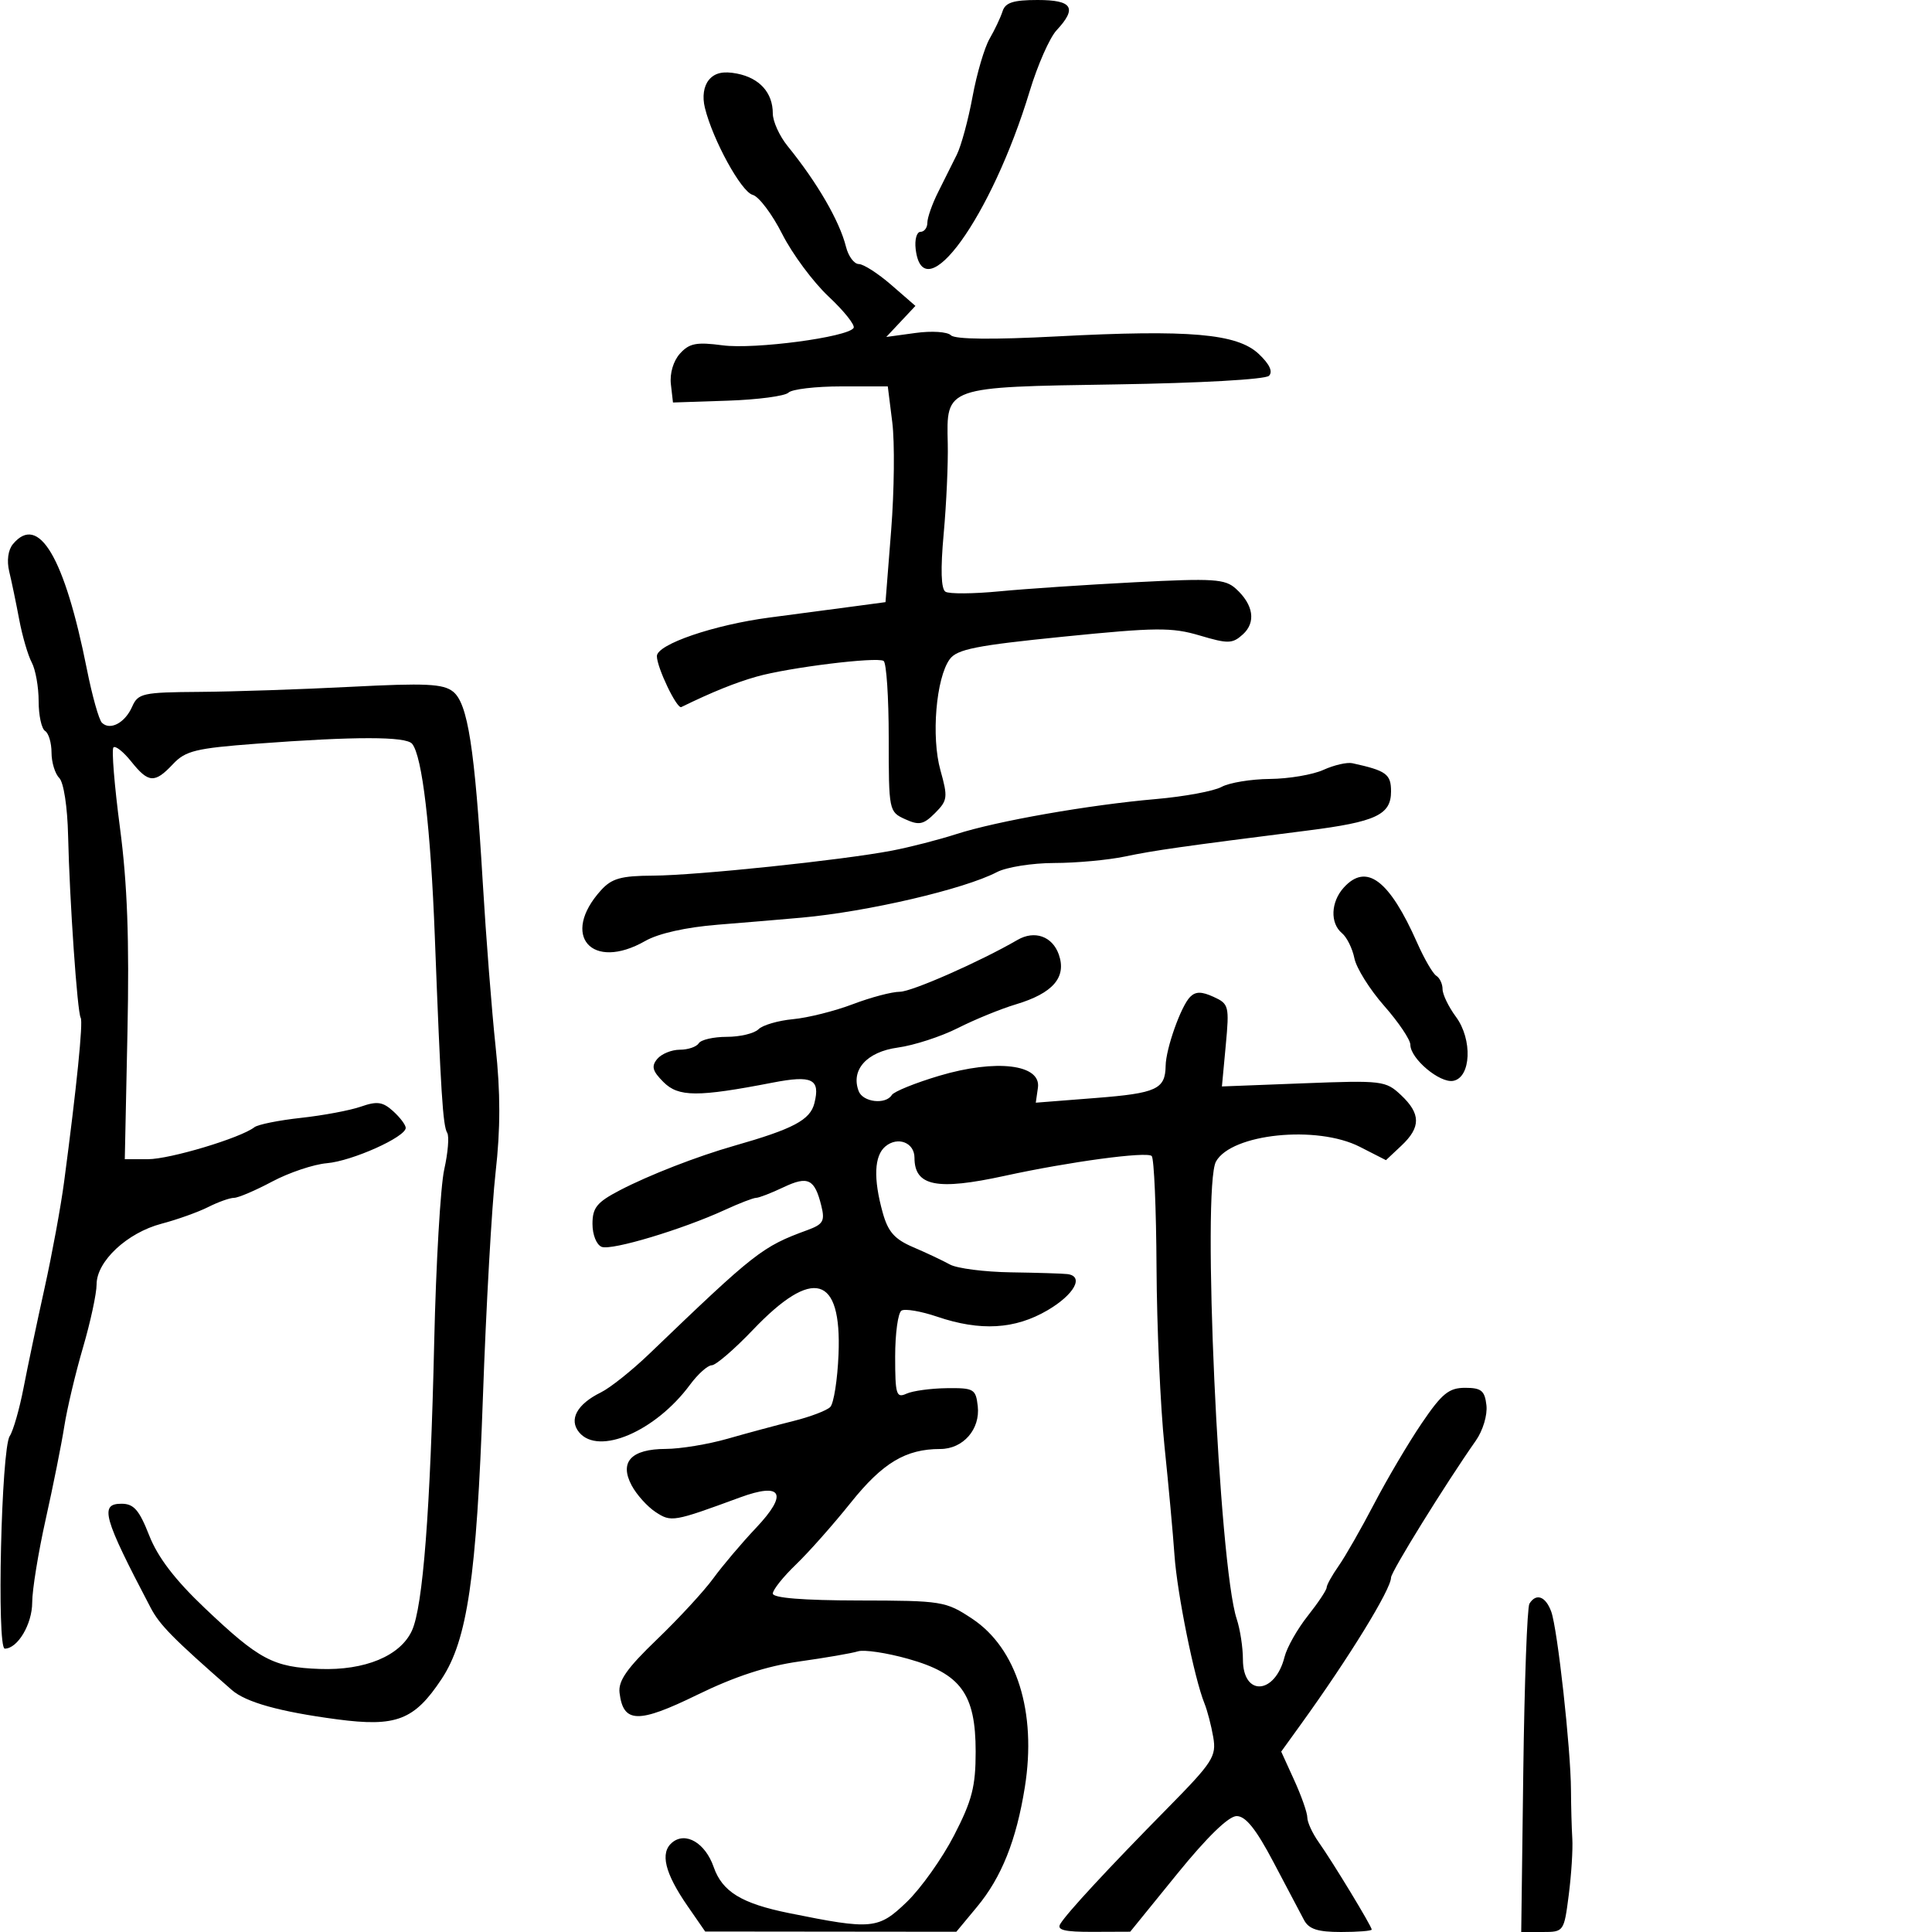 <svg xmlns="http://www.w3.org/2000/svg" width="300" height="300" viewBox="0 0 300 300" version="1.1">
	<path d="M 155.678 1.750 C 155.373 2.712, 154.469 4.625, 153.670 6 C 152.871 7.375, 151.677 11.425, 151.018 14.999 C 150.358 18.574, 149.263 22.624, 148.583 23.999 C 147.903 25.375, 146.594 27.999, 145.674 29.831 C 144.753 31.663, 144 33.801, 144 34.581 C 144 35.361, 143.520 36, 142.934 36 C 142.347 36, 142.010 37.203, 142.184 38.673 C 143.340 48.438, 153.967 33.720, 159.895 14.142 C 161.120 10.095, 162.995 5.848, 164.062 4.704 C 167.303 1.224, 166.537 -0, 161.117 0 C 157.344 0, 156.107 0.398, 155.678 1.750 M 110.082 12.401 C 109.266 13.385, 109.031 15.009, 109.455 16.737 C 110.682 21.737, 115.105 29.794, 116.877 30.258 C 117.834 30.508, 119.897 33.244, 121.462 36.338 C 123.028 39.433, 126.272 43.804, 128.670 46.052 C 131.069 48.300, 132.814 50.492, 132.548 50.923 C 131.662 52.355, 117.163 54.279, 112.208 53.622 C 108.149 53.084, 107.041 53.298, 105.591 54.899 C 104.558 56.041, 103.982 57.977, 104.175 59.662 L 104.500 62.500 112.983 62.217 C 117.648 62.062, 121.900 61.500, 122.433 60.967 C 122.965 60.435, 126.653 60, 130.628 60 L 137.856 60 138.556 65.604 C 138.941 68.686, 138.861 76.224, 138.378 82.354 L 137.500 93.500 133 94.104 C 130.525 94.437, 124.450 95.240, 119.500 95.890 C 110.853 97.025, 102 100.057, 102 101.883 C 102 103.647, 105.107 110.128, 105.792 109.793 C 110.598 107.448, 114.184 105.999, 117.500 105.061 C 122.485 103.651, 136.135 101.965, 137.205 102.627 C 137.642 102.897, 138 108.276, 138 114.580 C 138 125.888, 138.034 126.059, 140.542 127.201 C 142.716 128.191, 143.391 128.054, 145.193 126.252 C 147.144 124.301, 147.206 123.807, 146.030 119.608 C 144.581 114.432, 145.348 105.277, 147.474 102.362 C 148.603 100.813, 151.573 100.224, 165.113 98.862 C 179.510 97.415, 181.962 97.393, 186.294 98.680 C 190.706 99.990, 191.372 99.973, 192.988 98.511 C 195.062 96.634, 194.644 93.893, 191.907 91.416 C 190.227 89.895, 188.467 89.782, 176.257 90.410 C 168.691 90.799, 159.206 91.435, 155.179 91.824 C 151.153 92.212, 147.389 92.240, 146.815 91.885 C 146.123 91.458, 146.029 88.411, 146.535 82.870 C 146.955 78.267, 147.239 71.975, 147.167 68.889 C 146.958 59.995, 146.650 60.104, 173.338 59.689 C 186.350 59.486, 196.484 58.916, 197.046 58.354 C 197.687 57.713, 197.134 56.535, 195.451 54.954 C 192.091 51.797, 184.694 51.155, 164.132 52.236 C 154.198 52.758, 148.297 52.697, 147.666 52.066 C 147.114 51.514, 144.690 51.355, 142.151 51.703 L 137.620 52.324 139.883 49.912 L 142.146 47.500 138.407 44.250 C 136.350 42.462, 134.075 41, 133.352 41 C 132.630 41, 131.735 39.792, 131.365 38.317 C 130.360 34.313, 126.912 28.368, 122.293 22.673 C 121.032 21.119, 120 18.842, 120 17.614 C 120 14.396, 117.952 12.116, 114.444 11.427 C 112.314 11.009, 110.993 11.304, 110.082 12.401 M 2.005 84.494 C 1.254 85.398, 1.028 87.077, 1.432 88.744 C 1.799 90.260, 2.495 93.608, 2.979 96.183 C 3.463 98.759, 4.340 101.767, 4.929 102.868 C 5.518 103.968, 6 106.672, 6 108.875 C 6 111.079, 6.450 113.160, 7 113.500 C 7.550 113.840, 8 115.351, 8 116.859 C 8 118.367, 8.540 120.140, 9.199 120.799 C 9.889 121.489, 10.473 125.289, 10.574 129.749 C 10.804 139.836, 12.004 157.198, 12.531 158.050 C 12.927 158.691, 11.902 168.822, 9.956 183.500 C 9.446 187.350, 8.081 194.775, 6.923 200 C 5.765 205.225, 4.296 212.200, 3.659 215.500 C 3.021 218.800, 2.053 222.175, 1.508 223 C 0.200 224.981, -0.522 256, 0.740 256 C 2.741 256, 5 252.194, 5 248.823 C 5 246.887, 5.944 241.073, 7.098 235.902 C 8.252 230.731, 9.549 224.250, 9.980 221.500 C 10.410 218.750, 11.716 213.243, 12.881 209.263 C 14.047 205.282, 15 200.860, 15 199.436 C 15 195.851, 19.739 191.424, 25.083 190.018 C 27.512 189.379, 30.774 188.214, 32.331 187.428 C 33.888 186.643, 35.692 186, 36.339 186 C 36.986 186, 39.654 184.862, 42.266 183.471 C 44.879 182.080, 48.701 180.798, 50.758 180.622 C 54.675 180.287, 63 176.555, 63 175.135 C 63 174.681, 62.121 173.514, 61.046 172.541 C 59.434 171.083, 58.555 170.959, 56.036 171.838 C 54.355 172.424, 50.172 173.208, 46.740 173.582 C 43.308 173.955, 40.050 174.611, 39.500 175.038 C 37.356 176.706, 26.384 180, 22.973 180 L 19.377 180 19.792 160.250 C 20.093 145.910, 19.775 137.228, 18.631 128.556 C 17.765 121.986, 17.308 116.361, 17.617 116.056 C 17.926 115.750, 19.168 116.737, 20.377 118.250 C 23.062 121.609, 24.024 121.667, 26.864 118.645 C 28.802 116.582, 30.405 116.190, 39.788 115.485 C 55.100 114.334, 63.035 114.337, 63.992 115.494 C 65.563 117.393, 66.872 128.520, 67.521 145.500 C 68.447 169.698, 68.770 174.819, 69.443 175.908 C 69.770 176.437, 69.562 178.990, 68.982 181.582 C 68.401 184.174, 67.699 196.241, 67.423 208.397 C 66.828 234.535, 65.675 249.479, 63.964 253.202 C 62.159 257.132, 56.670 259.413, 49.641 259.154 C 42.427 258.889, 40.273 257.748, 31.802 249.708 C 27.170 245.311, 24.508 241.832, 23.170 238.425 C 21.611 234.457, 20.775 233.500, 18.867 233.500 C 15.429 233.500, 16.017 235.599, 23.388 249.639 C 24.808 252.344, 26.849 254.413, 36 262.423 C 38.182 264.333, 43.435 265.797, 52.335 266.976 C 61.538 268.194, 64.336 267.113, 68.581 260.699 C 72.570 254.670, 74 244.912, 74.985 217 C 75.479 202.975, 76.367 187.239, 76.956 182.031 C 77.720 175.292, 77.720 169.669, 76.957 162.531 C 76.367 157.014, 75.469 145.525, 74.961 137 C 73.718 116.129, 72.641 109.217, 70.351 107.396 C 68.816 106.176, 66.107 106.048, 54.500 106.647 C 46.800 107.044, 36.225 107.399, 31 107.435 C 22.163 107.495, 21.432 107.656, 20.521 109.731 C 19.415 112.252, 17.086 113.486, 15.821 112.221 C 15.356 111.756, 14.310 108.028, 13.496 103.938 C 10.032 86.522, 5.993 79.688, 2.005 84.494 M 205.500 119.546 C 203.850 120.296, 200.108 120.930, 197.184 120.955 C 194.261 120.980, 190.886 121.536, 189.684 122.191 C 188.483 122.846, 183.900 123.694, 179.500 124.077 C 169.074 124.984, 154.794 127.490, 148.500 129.518 C 145.750 130.404, 141.250 131.560, 138.500 132.086 C 130.743 133.570, 108.176 135.933, 101.424 135.968 C 96.418 135.994, 94.990 136.396, 93.312 138.250 C 86.976 145.251, 91.881 150.856, 100.193 146.113 C 102.253 144.937, 106.518 143.983, 111.500 143.584 C 115.900 143.232, 121.750 142.740, 124.500 142.490 C 134.765 141.560, 149.724 138.069, 154.801 135.420 C 156.285 134.646, 160.290 134.010, 163.701 134.006 C 167.111 134.003, 172.061 133.548, 174.701 132.996 C 179.262 132.042, 183.370 131.458, 203 128.971 C 213.654 127.621, 216 126.525, 216 122.898 C 216 120.200, 215.275 119.669, 210 118.512 C 209.175 118.331, 207.150 118.797, 205.500 119.546 M 208.655 137.829 C 206.641 140.055, 206.512 143.350, 208.379 144.900 C 209.138 145.530, 210.007 147.286, 210.311 148.803 C 210.614 150.321, 212.693 153.642, 214.931 156.185 C 217.169 158.727, 219 161.447, 219 162.229 C 219 164.381, 223.573 168.228, 225.661 167.832 C 228.433 167.307, 228.678 161.409, 226.075 157.887 C 224.934 156.344, 224 154.414, 224 153.600 C 224 152.785, 223.563 151.848, 223.028 151.518 C 222.494 151.187, 221.161 148.891, 220.065 146.415 C 215.734 136.624, 212.172 133.943, 208.655 137.829 M 158 145.947 C 152.178 149.325, 141.569 154, 139.724 154.001 C 138.501 154.001, 135.211 154.871, 132.413 155.935 C 129.615 156.998, 125.442 158.044, 123.139 158.258 C 120.836 158.473, 118.422 159.178, 117.776 159.824 C 117.129 160.471, 114.917 161, 112.859 161 C 110.801 161, 108.840 161.450, 108.500 162 C 108.160 162.550, 106.839 163, 105.563 163 C 104.288 163, 102.710 163.645, 102.056 164.433 C 101.109 165.574, 101.306 166.306, 103.024 168.024 C 105.353 170.353, 108.314 170.368, 119.975 168.110 C 126.128 166.918, 127.403 167.547, 126.458 171.310 C 125.806 173.909, 123.187 175.298, 114 177.918 C 108.245 179.559, 100.771 182.467, 96.250 184.824 C 92.682 186.685, 92 187.524, 92 190.052 C 92 191.746, 92.628 193.304, 93.436 193.614 C 94.981 194.207, 105.941 190.916, 112.566 187.870 C 114.802 186.841, 116.984 186, 117.415 186 C 117.845 186, 119.755 185.261, 121.657 184.358 C 125.469 182.549, 126.502 183.055, 127.534 187.235 C 128.119 189.605, 127.829 190.109, 125.355 191.015 C 118.348 193.579, 117.276 194.418, 100.832 210.213 C 98.134 212.806, 94.746 215.506, 93.305 216.213 C 89.594 218.035, 88.288 220.437, 89.930 222.416 C 92.954 226.059, 101.784 222.269, 107.134 215.033 C 108.367 213.365, 109.890 212, 110.519 212 C 111.148 212, 114.025 209.524, 116.913 206.499 C 126.237 196.729, 130.706 197.999, 130.207 210.279 C 130.046 214.243, 129.465 217.935, 128.917 218.483 C 128.369 219.031, 125.801 220.007, 123.210 220.651 C 120.620 221.296, 116.025 222.533, 113 223.400 C 109.975 224.267, 105.643 224.982, 103.372 224.988 C 98.002 225.004, 96.134 227.013, 98.090 230.669 C 98.856 232.100, 100.524 233.952, 101.796 234.786 C 104.237 236.385, 104.539 236.333, 114.902 232.523 C 121.462 230.112, 122.422 231.936, 117.392 237.254 C 115.183 239.589, 112.197 243.117, 110.756 245.093 C 109.316 247.070, 105.386 251.329, 102.023 254.560 C 97.337 259.061, 95.978 261.001, 96.204 262.865 C 96.779 267.596, 99.086 267.656, 108.248 263.180 C 114.109 260.317, 119.035 258.707, 124.123 257.992 C 128.180 257.422, 132.276 256.714, 133.224 256.419 C 134.172 256.123, 137.674 256.647, 141.006 257.582 C 149.207 259.883, 151.500 263.033, 151.500 272 C 151.500 277.415, 150.940 279.585, 148.147 285 C 146.303 288.575, 142.996 293.229, 140.797 295.343 C 136.380 299.588, 135.413 299.679, 122.500 297.062 C 115.137 295.570, 112.155 293.743, 110.817 289.905 C 109.514 286.168, 106.464 284.370, 104.372 286.106 C 102.456 287.697, 103.222 290.846, 106.774 295.983 L 109.500 299.924 129 299.944 L 148.500 299.964 151.719 296.086 C 155.523 291.504, 157.821 285.747, 159.138 277.500 C 160.996 265.865, 157.887 255.939, 150.945 251.345 C 146.847 248.633, 146.294 248.544, 133.359 248.522 C 124.683 248.508, 120.003 248.131, 120.002 247.446 C 120.001 246.867, 121.614 244.842, 123.588 242.946 C 125.561 241.051, 129.391 236.730, 132.099 233.344 C 137.049 227.155, 140.638 225, 145.994 225 C 149.554 225, 152.237 221.935, 151.825 218.338 C 151.521 215.679, 151.216 215.504, 147 215.556 C 144.525 215.587, 141.713 215.972, 140.750 216.413 C 139.180 217.132, 139 216.541, 139 210.666 C 139 207.065, 139.441 203.846, 139.980 203.512 C 140.519 203.179, 143.009 203.603, 145.515 204.453 C 152.231 206.734, 157.605 206.422, 162.662 203.458 C 166.820 201.021, 168.383 198.177, 165.750 197.840 C 165.063 197.751, 161.125 197.629, 157 197.568 C 152.875 197.507, 148.600 196.959, 147.500 196.350 C 146.400 195.742, 143.839 194.534, 141.809 193.667 C 138.905 192.425, 137.894 191.280, 137.065 188.294 C 135.596 183.005, 135.742 179.459, 137.487 178.011 C 139.412 176.413, 142 177.421, 142 179.769 C 142 184.191, 145.459 184.887, 156 182.586 C 166.051 180.392, 178.102 178.768, 178.837 179.508 C 179.202 179.876, 179.538 187.674, 179.585 196.838 C 179.632 206.002, 180.186 218.450, 180.815 224.500 C 181.444 230.550, 182.146 238.200, 182.374 241.500 C 182.786 247.433, 185.455 260.630, 187.026 264.500 C 187.473 265.600, 188.088 267.963, 188.394 269.750 C 188.906 272.741, 188.334 273.626, 181.225 280.842 C 172.034 290.172, 165.684 297.029, 164.640 298.750 C 164.067 299.694, 165.302 299.994, 169.691 299.977 L 175.500 299.955 182.789 290.977 C 187.447 285.241, 190.782 282, 192.027 282 C 193.424 282, 195.039 284.018, 197.737 289.138 C 199.807 293.064, 201.944 297.114, 202.487 298.138 C 203.238 299.555, 204.612 300, 208.237 300 C 210.857 300, 213 299.830, 213 299.621 C 213 299.110, 206.932 289.112, 204.749 286.027 C 203.787 284.668, 203 282.955, 203 282.223 C 203 281.490, 202.088 278.887, 200.972 276.440 L 198.945 271.989 202.007 267.744 C 209.505 257.350, 216 246.776, 216 244.961 C 216 244.066, 224.458 230.409, 229.163 223.706 C 230.266 222.136, 230.988 219.728, 230.812 218.206 C 230.550 215.935, 230.017 215.500, 227.500 215.500 C 224.983 215.500, 223.899 216.385, 220.767 221 C 218.714 224.025, 215.390 229.650, 213.382 233.500 C 211.373 237.350, 208.891 241.694, 207.865 243.154 C 206.839 244.614, 206 246.125, 206 246.510 C 206 246.896, 204.680 248.879, 203.067 250.916 C 201.454 252.952, 199.834 255.811, 199.469 257.268 C 197.990 263.162, 193 263.480, 193 257.681 C 193 255.820, 192.567 252.994, 192.037 251.399 C 189.262 243.043, 186.604 184.318, 188.821 180.355 C 191.241 176.031, 204.489 174.678, 211.146 178.075 L 215.212 180.149 217.606 177.900 C 220.650 175.040, 220.633 172.943, 217.540 170.038 C 215.173 167.813, 214.606 167.745, 202.409 168.215 L 189.739 168.703 190.335 162.315 C 190.905 156.213, 190.820 155.875, 188.439 154.790 C 186.576 153.941, 185.658 153.942, 184.805 154.795 C 183.387 156.213, 181.041 162.815, 181 165.500 C 180.945 169.131, 179.592 169.754, 170.168 170.493 L 160.836 171.225 161.168 168.901 C 161.688 165.260, 154.684 164.414, 145.839 167.048 C 142.122 168.155, 138.811 169.497, 138.481 170.030 C 137.532 171.566, 133.998 171.158, 133.337 169.436 C 132.070 166.135, 134.586 163.329, 139.405 162.668 C 141.925 162.323, 146.128 160.957, 148.744 159.633 C 151.360 158.309, 155.405 156.656, 157.734 155.959 C 163.510 154.232, 165.649 151.752, 164.412 148.220 C 163.420 145.387, 160.654 144.407, 158 145.947 M 237.487 249.021 C 237.140 249.582, 236.712 261.282, 236.536 275.021 L 236.215 300 239.535 300 C 242.826 300, 242.863 299.947, 243.594 294.250 C 244 291.087, 244.249 287.150, 244.146 285.500 C 244.044 283.850, 243.952 280.475, 243.941 278 C 243.914 271.581, 241.851 252.917, 240.874 250.250 C 240 247.864, 238.532 247.331, 237.487 249.021" stroke="none" fill="black" fill-rule="evenodd"/>
</svg>
